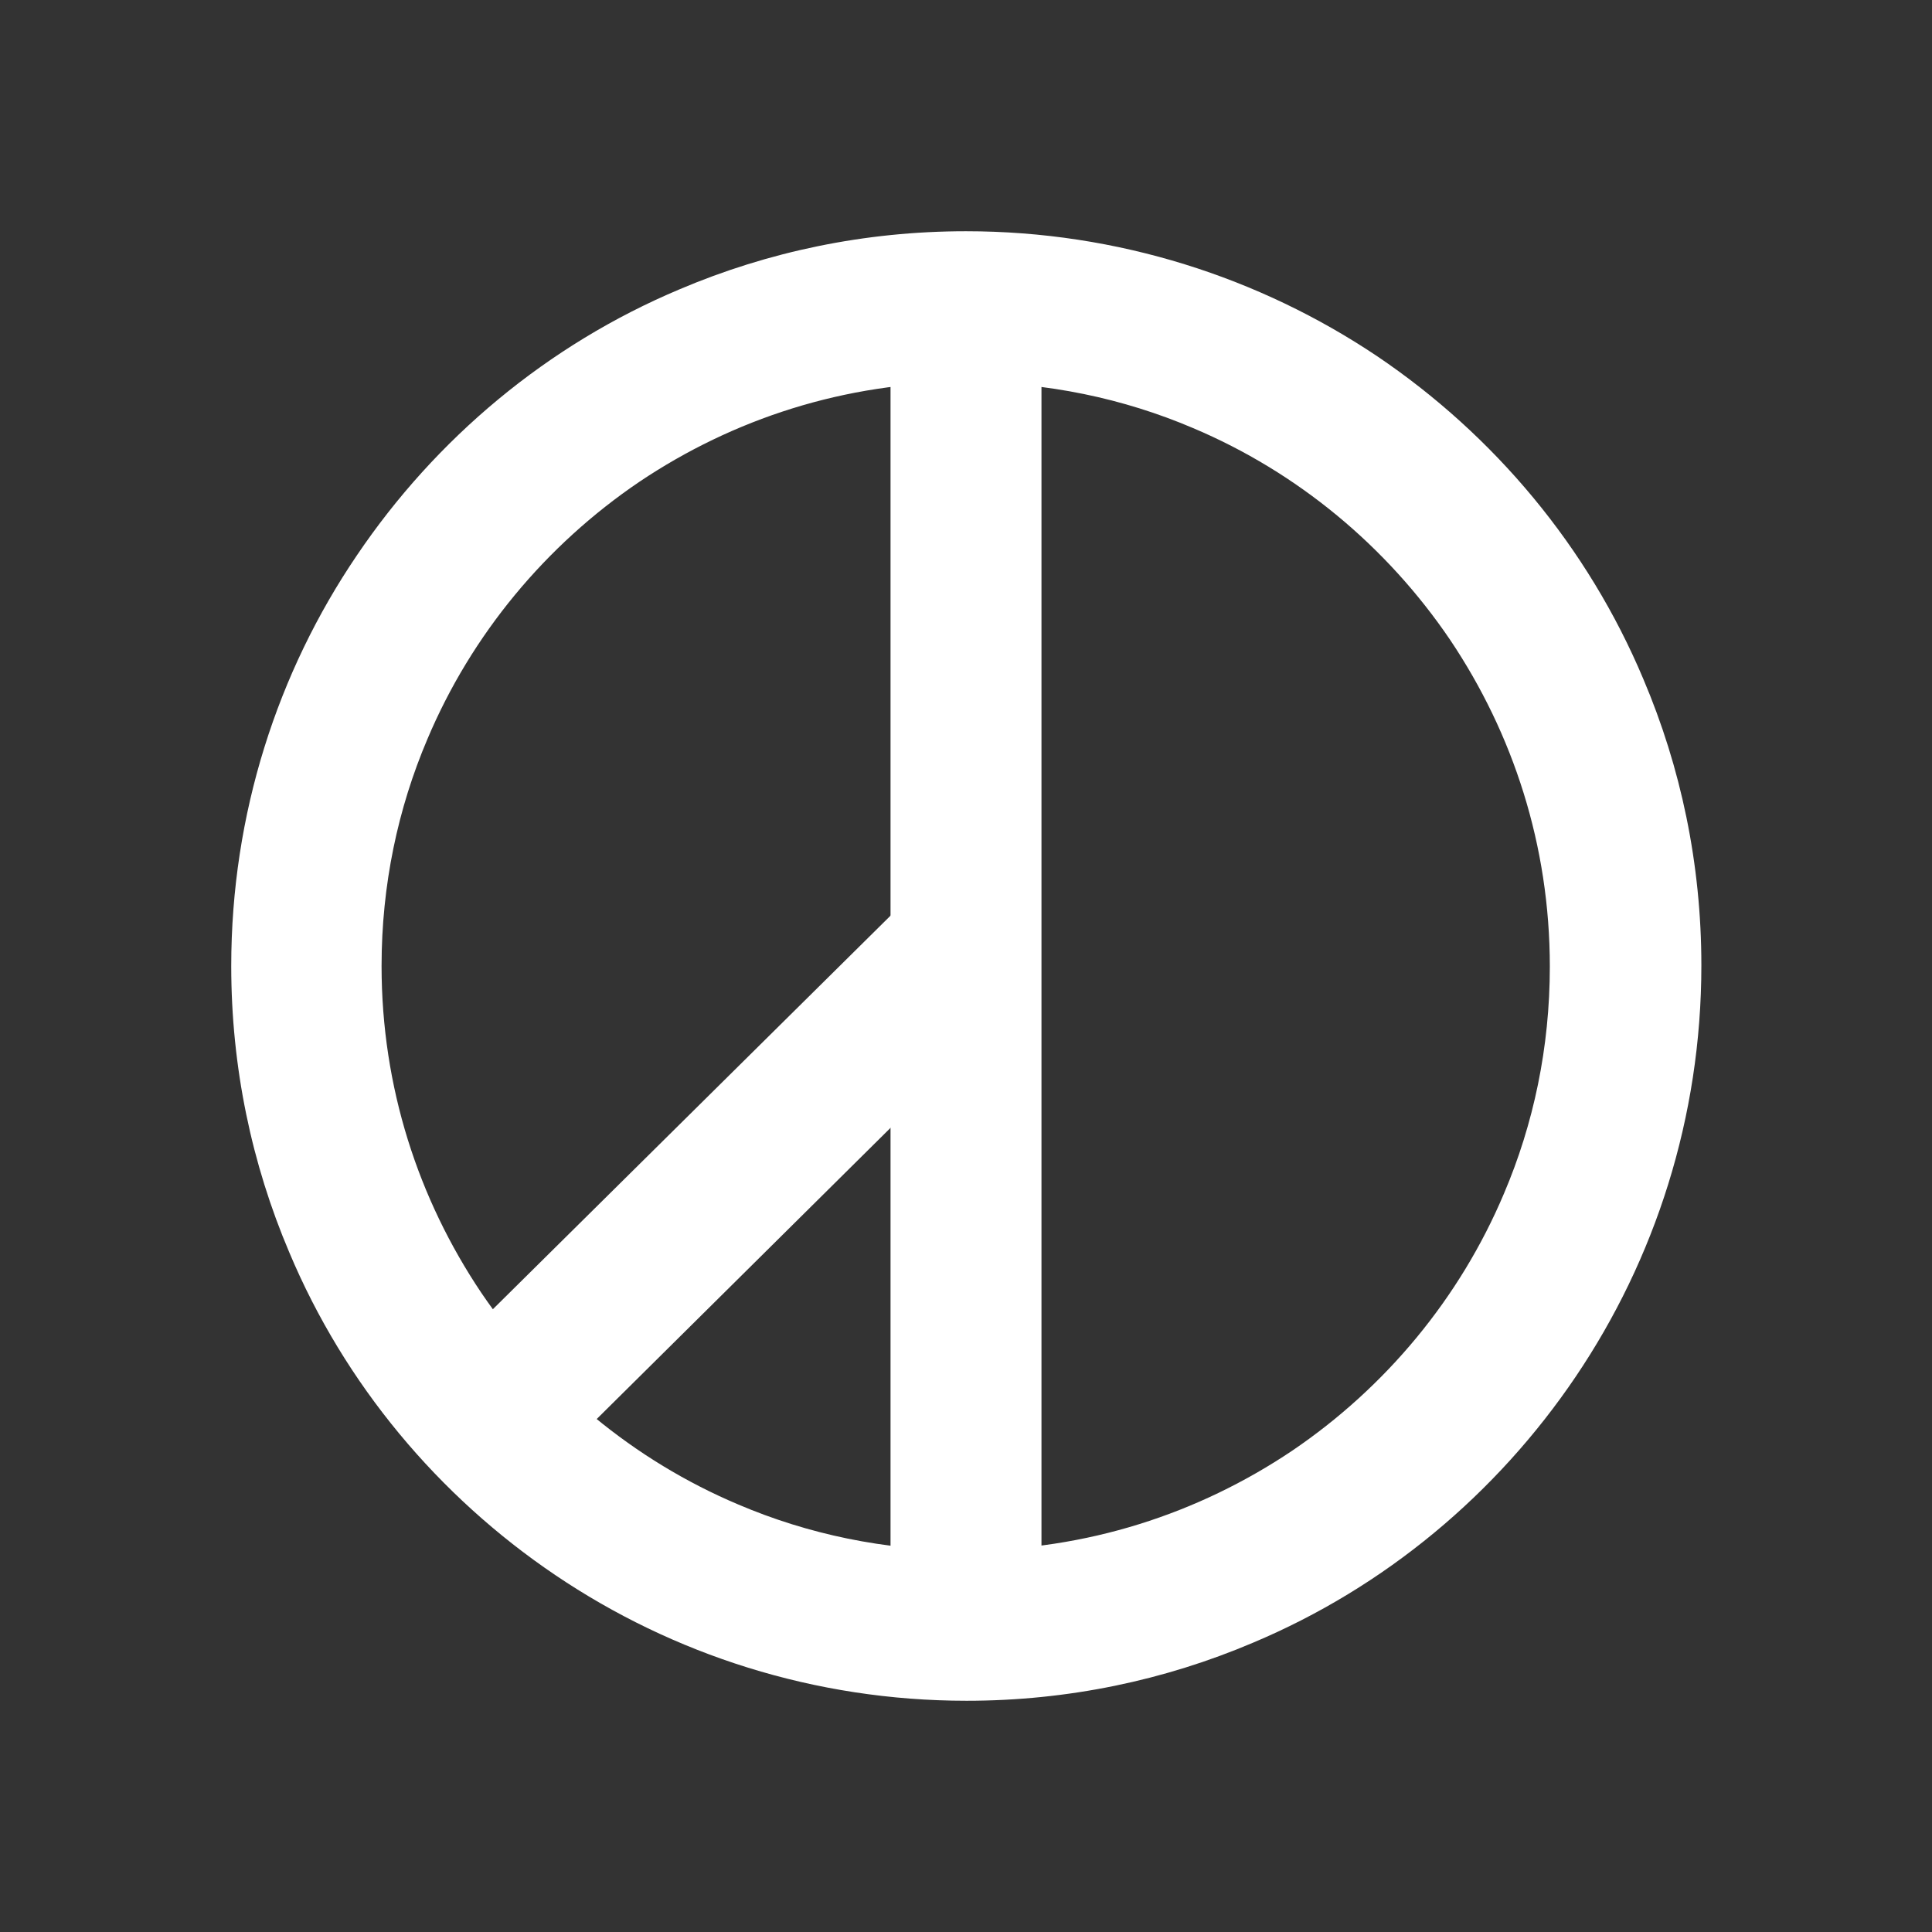 <?xml version="1.0" encoding="utf-8"?>
<!-- Generator: Adobe Illustrator 22.0.1, SVG Export Plug-In . SVG Version: 6.00 Build 0)  -->
<!DOCTYPE svg PUBLIC "-//W3C//DTD SVG 1.1//EN" "http://www.w3.org/Graphics/SVG/1.1/DTD/svg11.dtd">
<svg version="1.1" id="圖層_1" xmlns="http://www.w3.org/2000/svg" xmlns:xlink="http://www.w3.org/1999/xlink" x="0px" y="0px"
	 viewBox="0 0 320 320" style="enable-background:new 0 0 320 320;" xml:space="preserve">
<rect x="0" y="0" width="320" height="320" fill="#333333" stroke="none"/>
<style type="text/css">
	.st0{fill:#FFFFFF;}
</style>
<title>181106</title>
<g>
	<path class="st0" d="M160,50.8v12.5c13.4,0,26.1,2.7,37.6,7.6c17.3,7.3,32.1,19.6,42.6,35.1c10.4,15.5,16.5,34,16.5,54.1
		c0,13.4-2.7,26.1-7.6,37.6c-7.3,17.3-19.6,32.1-35.1,42.6c-15.5,10.4-34,16.5-54.1,16.5c-13.4,0-26.1-2.7-37.6-7.6
		c-17.3-7.3-32.1-19.6-42.6-35.1c-10.4-15.5-16.5-34-16.5-54.1c0-13.4,2.7-26.1,7.6-37.6c7.3-17.3,19.6-32.1,35.1-42.6
		c15.5-10.4,34-16.5,54.1-16.5V50.8V38.3c-16.8,0-32.8,3.4-47.4,9.6c-21.9,9.2-40.4,24.7-53.5,44.1C46,111.3,38.3,134.8,38.3,160
		c0,16.8,3.4,32.8,9.6,47.4c9.2,21.9,24.7,40.4,44.1,53.5c19.4,13.1,42.9,20.8,68.1,20.8c16.8,0,32.8-3.4,47.4-9.6
		c21.9-9.2,40.4-24.7,53.5-44.1c13.1-19.4,20.8-42.9,20.8-68.1c0-16.8-3.4-32.8-9.6-47.4c-9.2-21.9-24.7-40.4-44.1-53.5
		C208.7,46,185.2,38.3,160,38.3V50.8z"/>
	<polyline class="st0" points="147.5,50.8 147.5,269.2 172.5,269.2 172.5,50.8 	"/>
	<polyline class="st0" points="151.2,148 73.6,224.8 91.2,242.6 168.8,165.7 	"/>
</g>
</svg>
